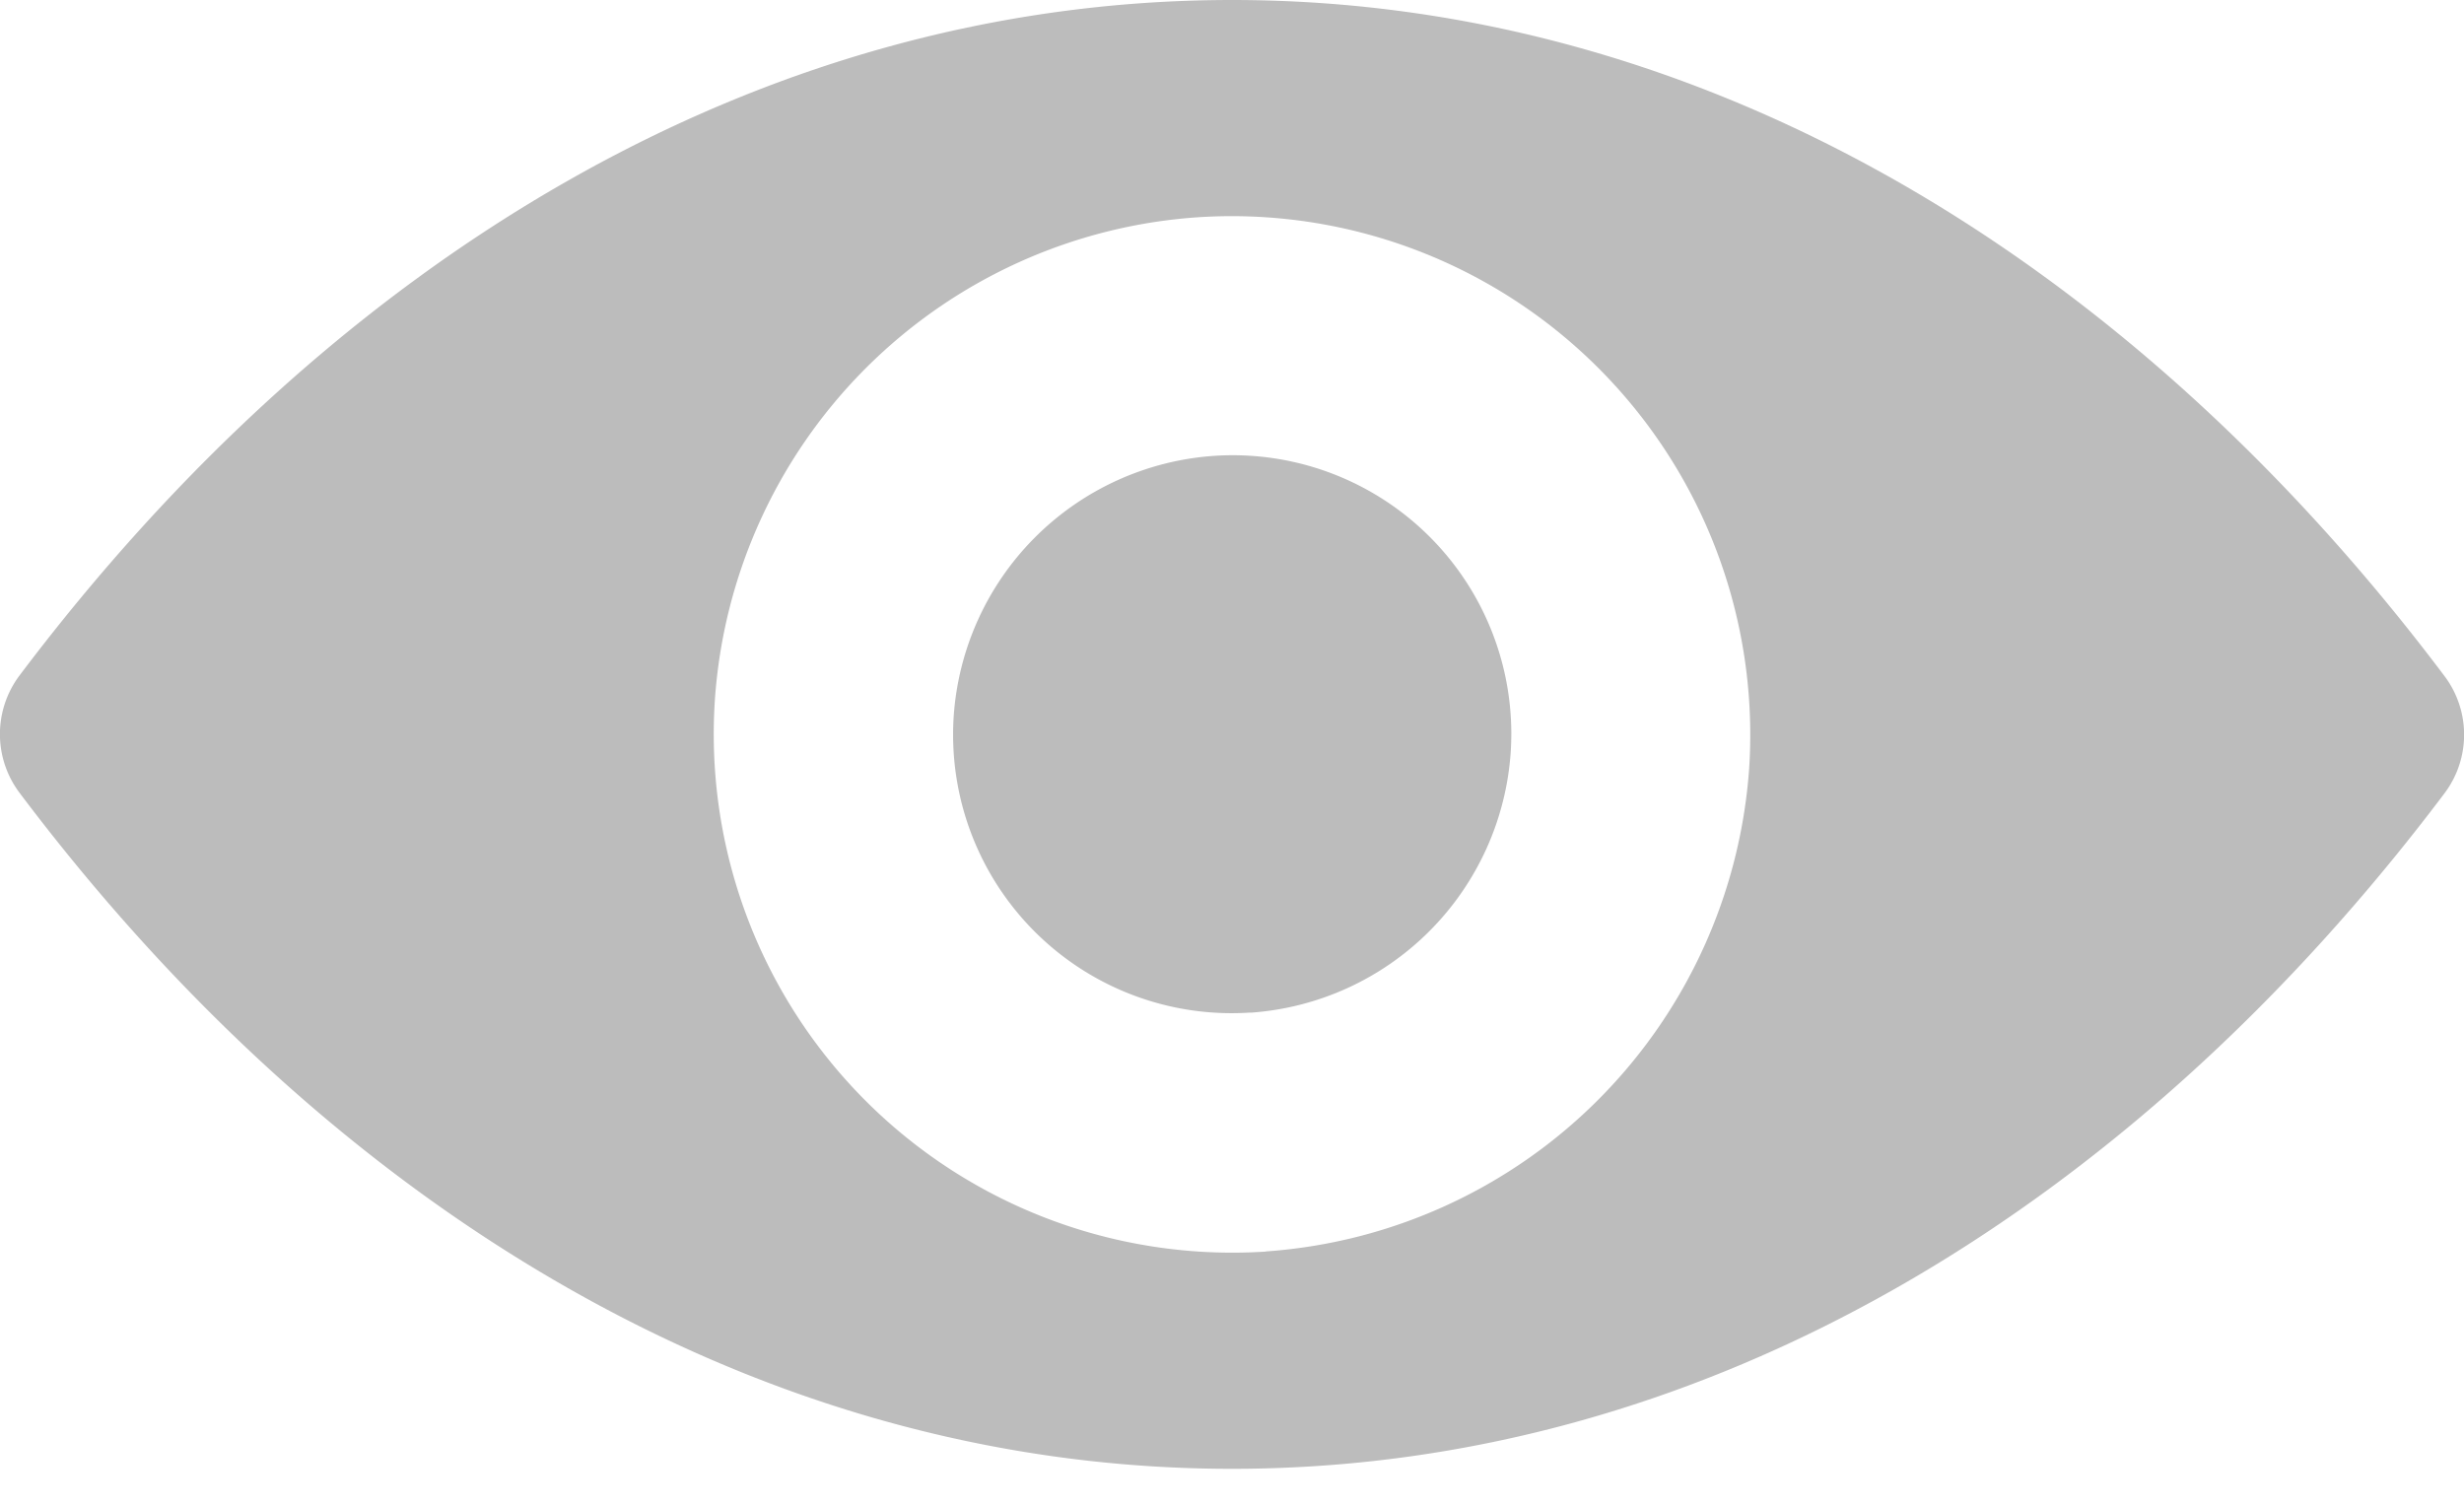 <svg xmlns="http://www.w3.org/2000/svg" width="18" height="11" viewBox="0 0 18 11">
    <path fill="#212121" fill-rule="evenodd" d="M9 0C5.56 0 2.442 1.882.14 4.938a.713.713 0 0 0 0 .85C2.443 8.848 5.56 10.73 9 10.73c3.44 0 6.558-1.882 8.86-4.938a.712.712 0 0 0 0-.85C15.557 1.881 12.44 0 9 0zm.247 9.143a3.788 3.788 0 0 1-4.025-4.025 3.794 3.794 0 0 1 3.531-3.531 3.788 3.788 0 0 1 4.025 4.025 3.806 3.806 0 0 1-3.531 3.53zm-.114-1.746a2.035 2.035 0 0 1-2.166-2.165A2.047 2.047 0 0 1 8.871 3.33a2.035 2.035 0 0 1 2.165 2.165 2.047 2.047 0 0 1-1.903 1.903z" opacity=".3"/>
</svg>
